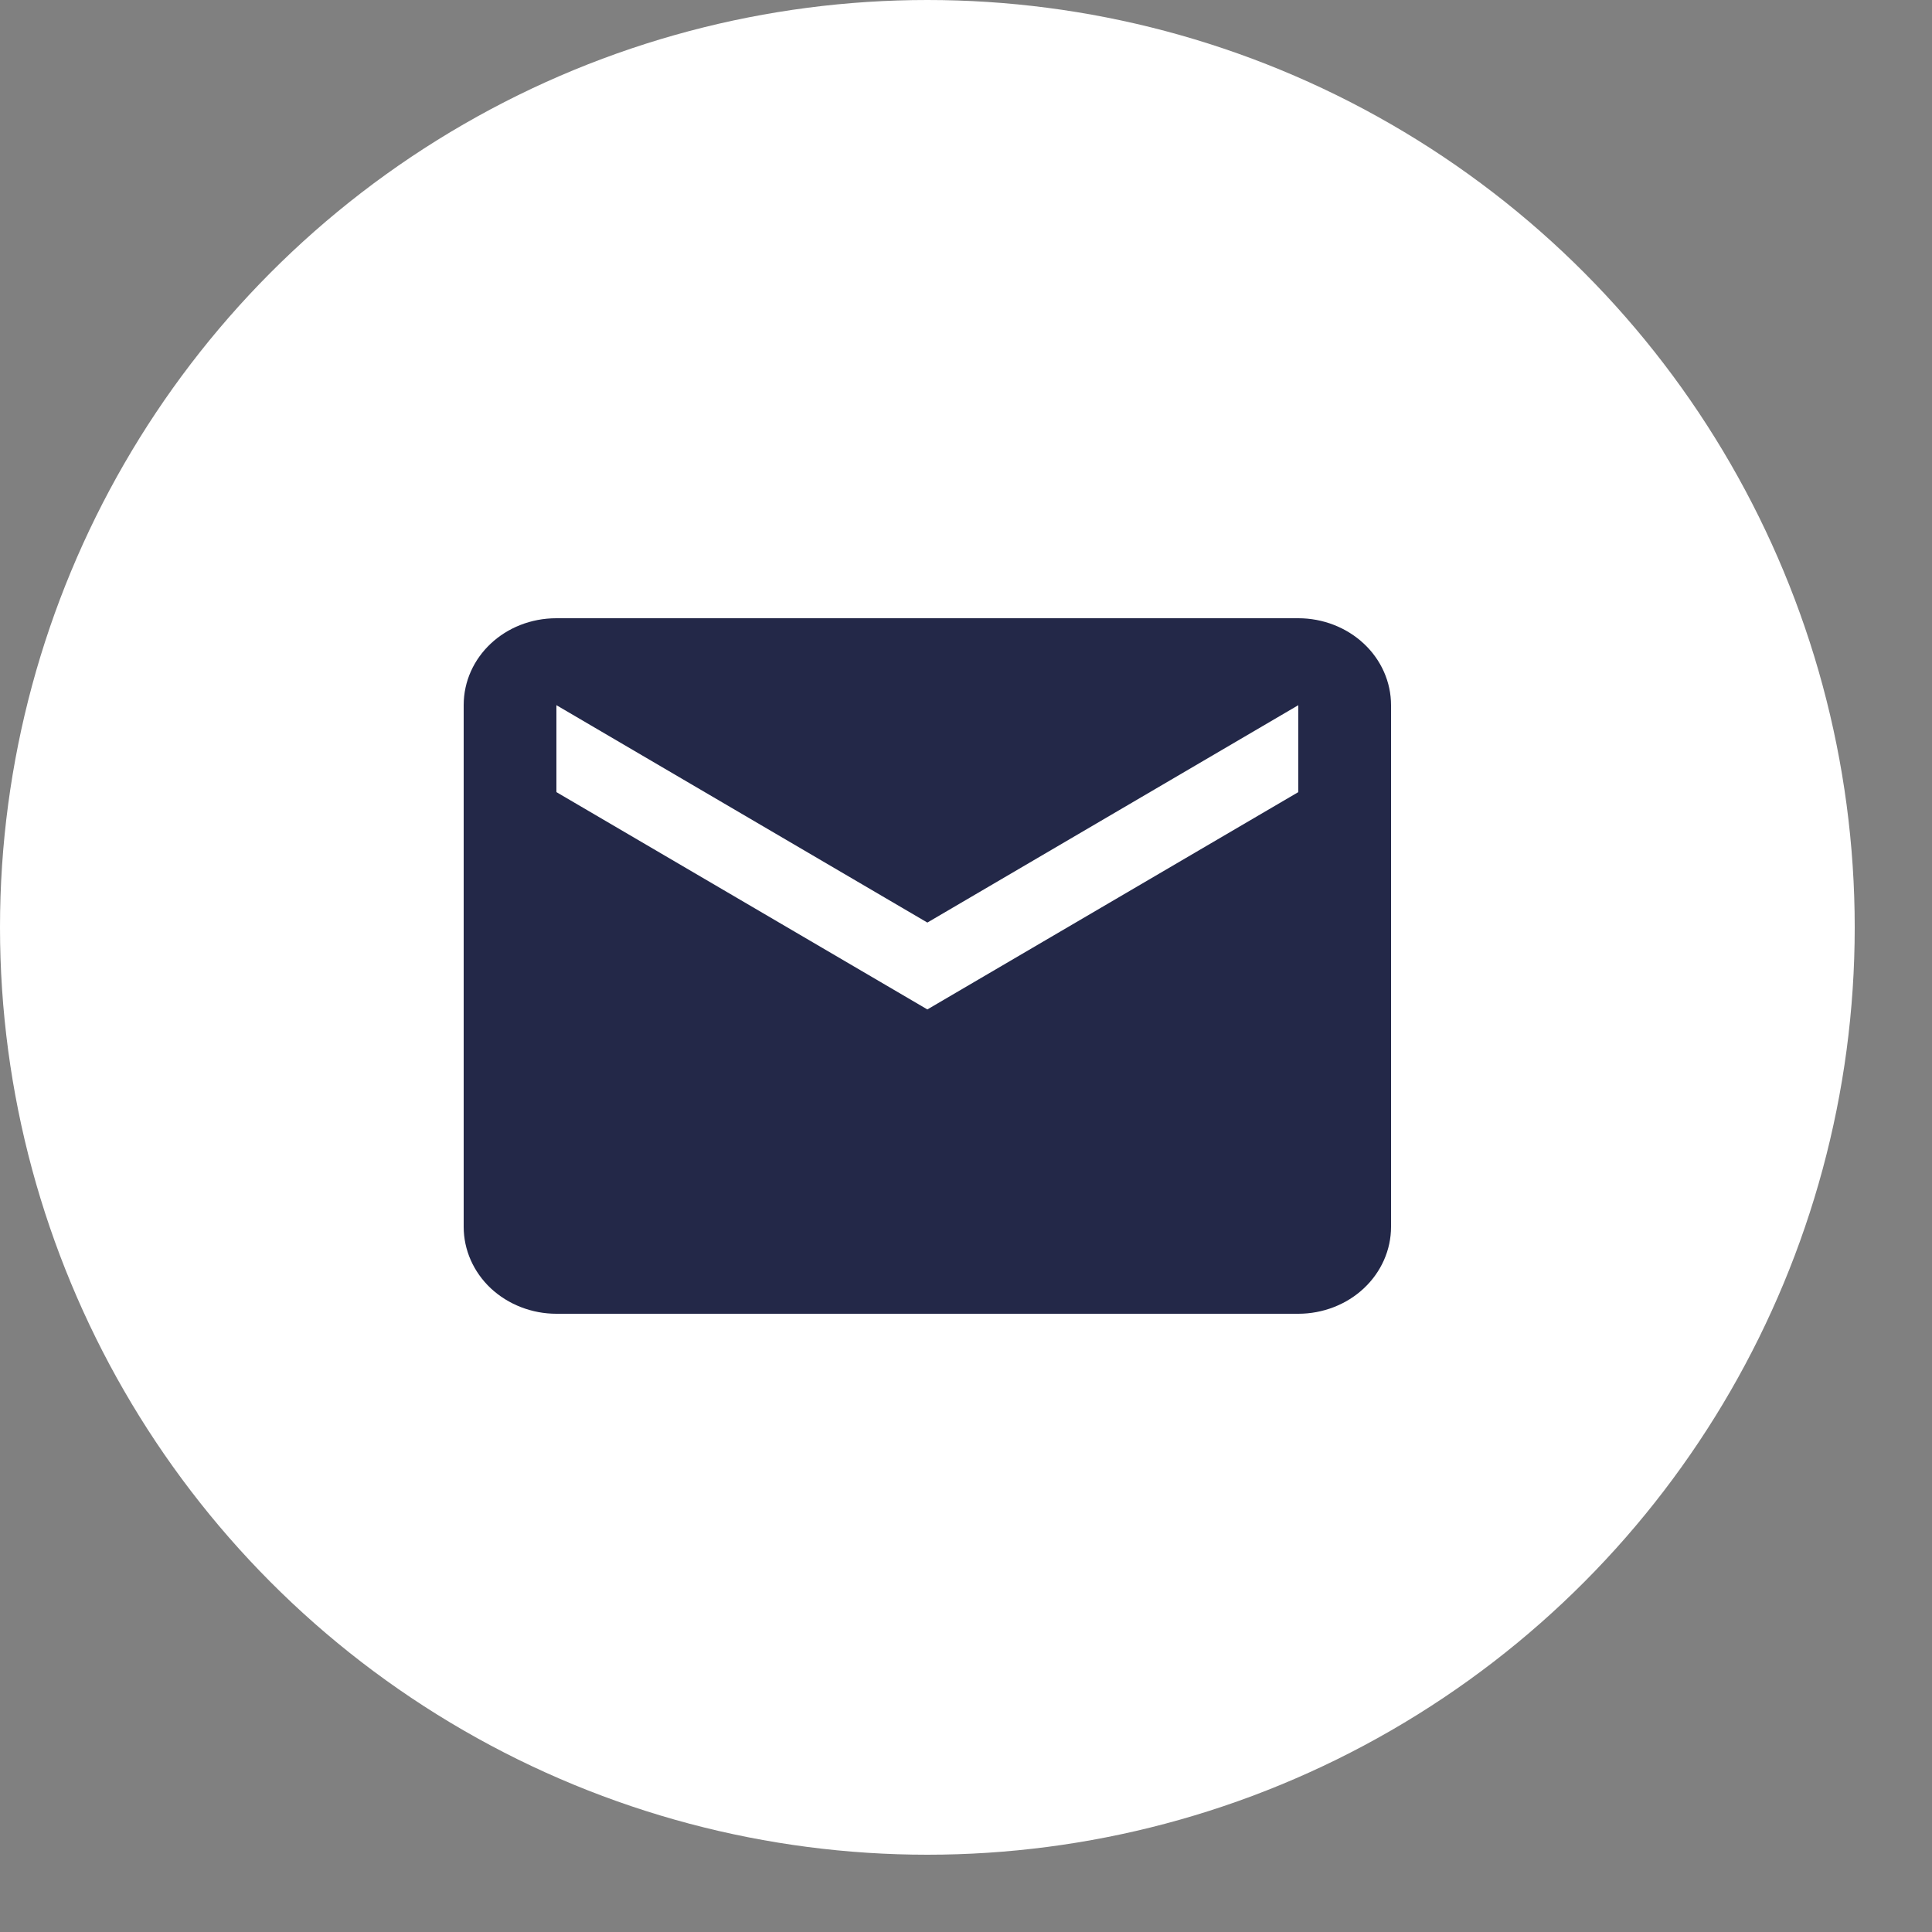 <svg class="email" width="25" height="25" viewBox="0 0 25 25" fill="none" xmlns="http://www.w3.org/2000/svg">
<rect x="0" y="0" width="25" height="25" fill="#808080" stroke="none"/>
<circle cx="12" cy="12" r="12" fill="white"/>
<path d="M16.8 10.25L12 13.062L7.2 10.25V9.125L12 11.938L16.8 9.125V10.25ZM16.8 8H7.2C6.534 8 6 8.501 6 9.125V15.875C6 16.173 6.126 16.459 6.351 16.671C6.577 16.881 6.882 17 7.2 17H16.8C17.118 17 17.424 16.881 17.648 16.671C17.874 16.459 18 16.173 18 15.875V9.125C18 8.827 17.874 8.54 17.648 8.329C17.424 8.119 17.118 8 16.8 8Z" fill="#232848"/>
</svg>
